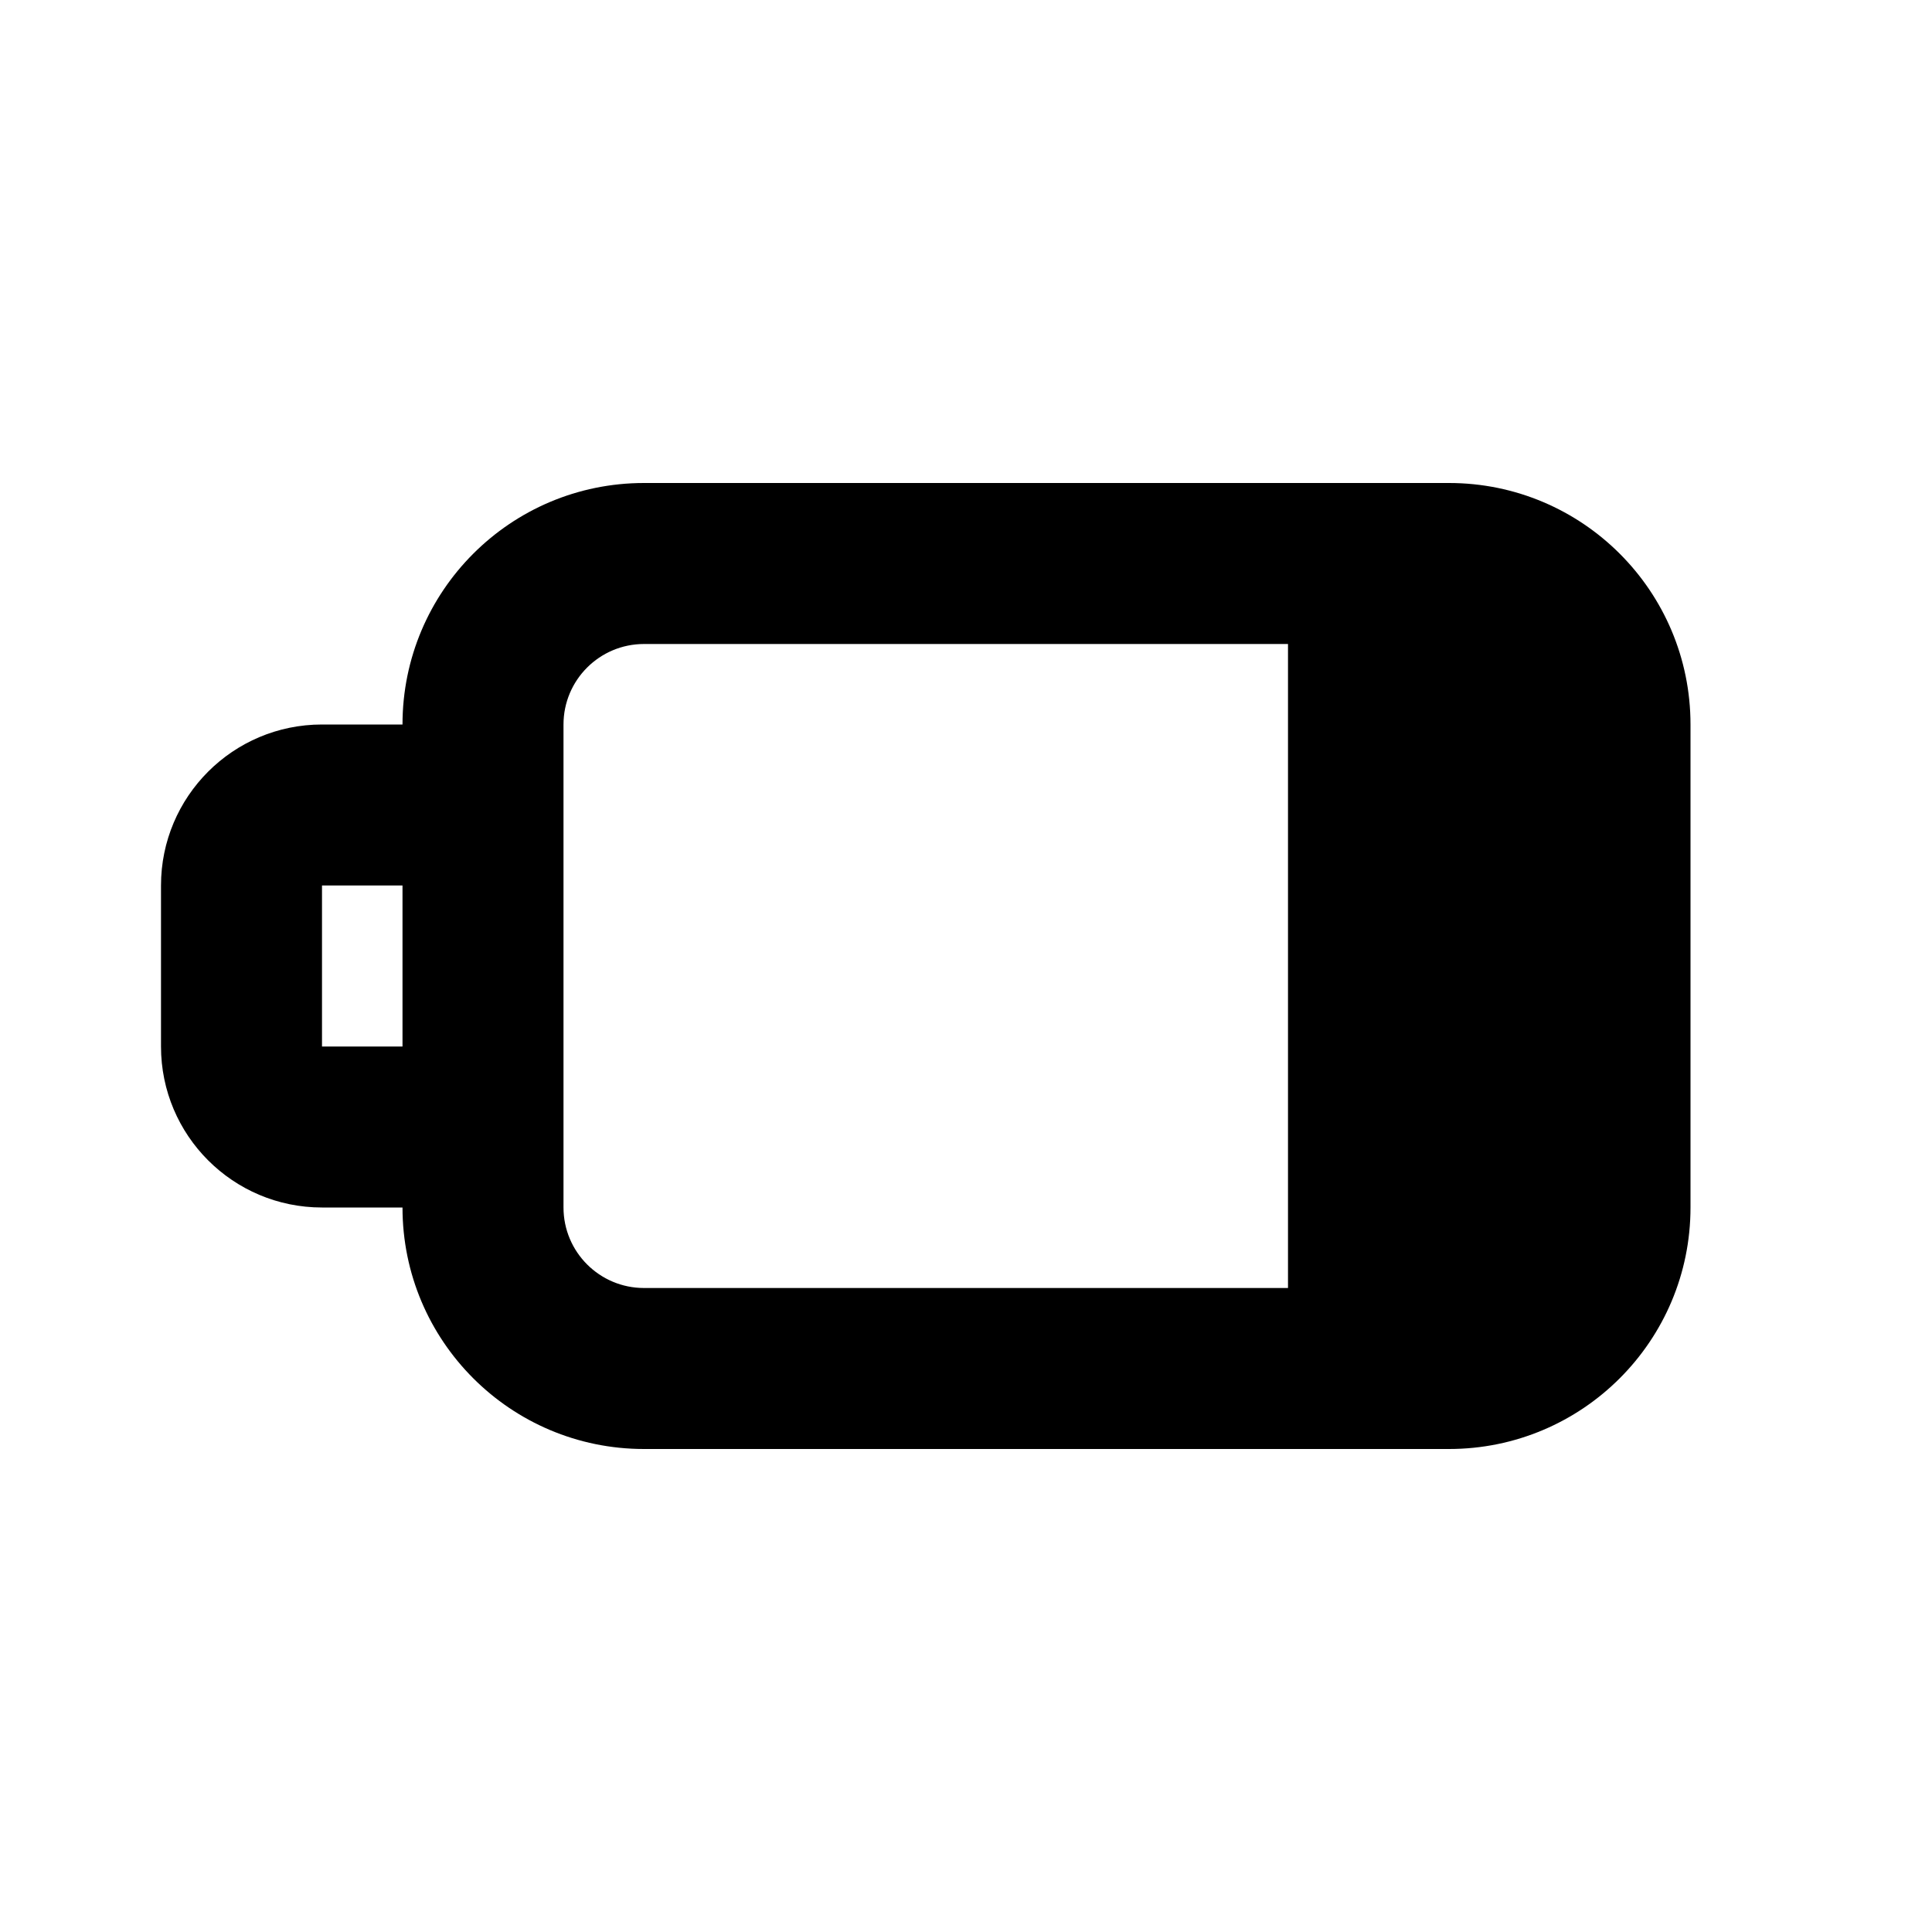 <svg width="24" height="24" viewBox="0 0 24 24" fill="none" xmlns="http://www.w3.org/2000/svg">
<path fill-rule="evenodd" clip-rule="evenodd" d="M5 9C5 7.343 6.343 6 8 6H18C19.657 6 21 7.343 21 9V15C21 16.657 19.657 18 18 18H8C6.343 18 5 16.657 5 15H4C2.895 15 2 14.105 2 13V11C2 9.895 2.895 9 4 9H5ZM5 11H4V13H5V11ZM7 14V10V9C7 8.448 7.448 8 8 8H16V16H8C7.448 16 7 15.552 7 15V14Z" fill="black"/>
</svg>

